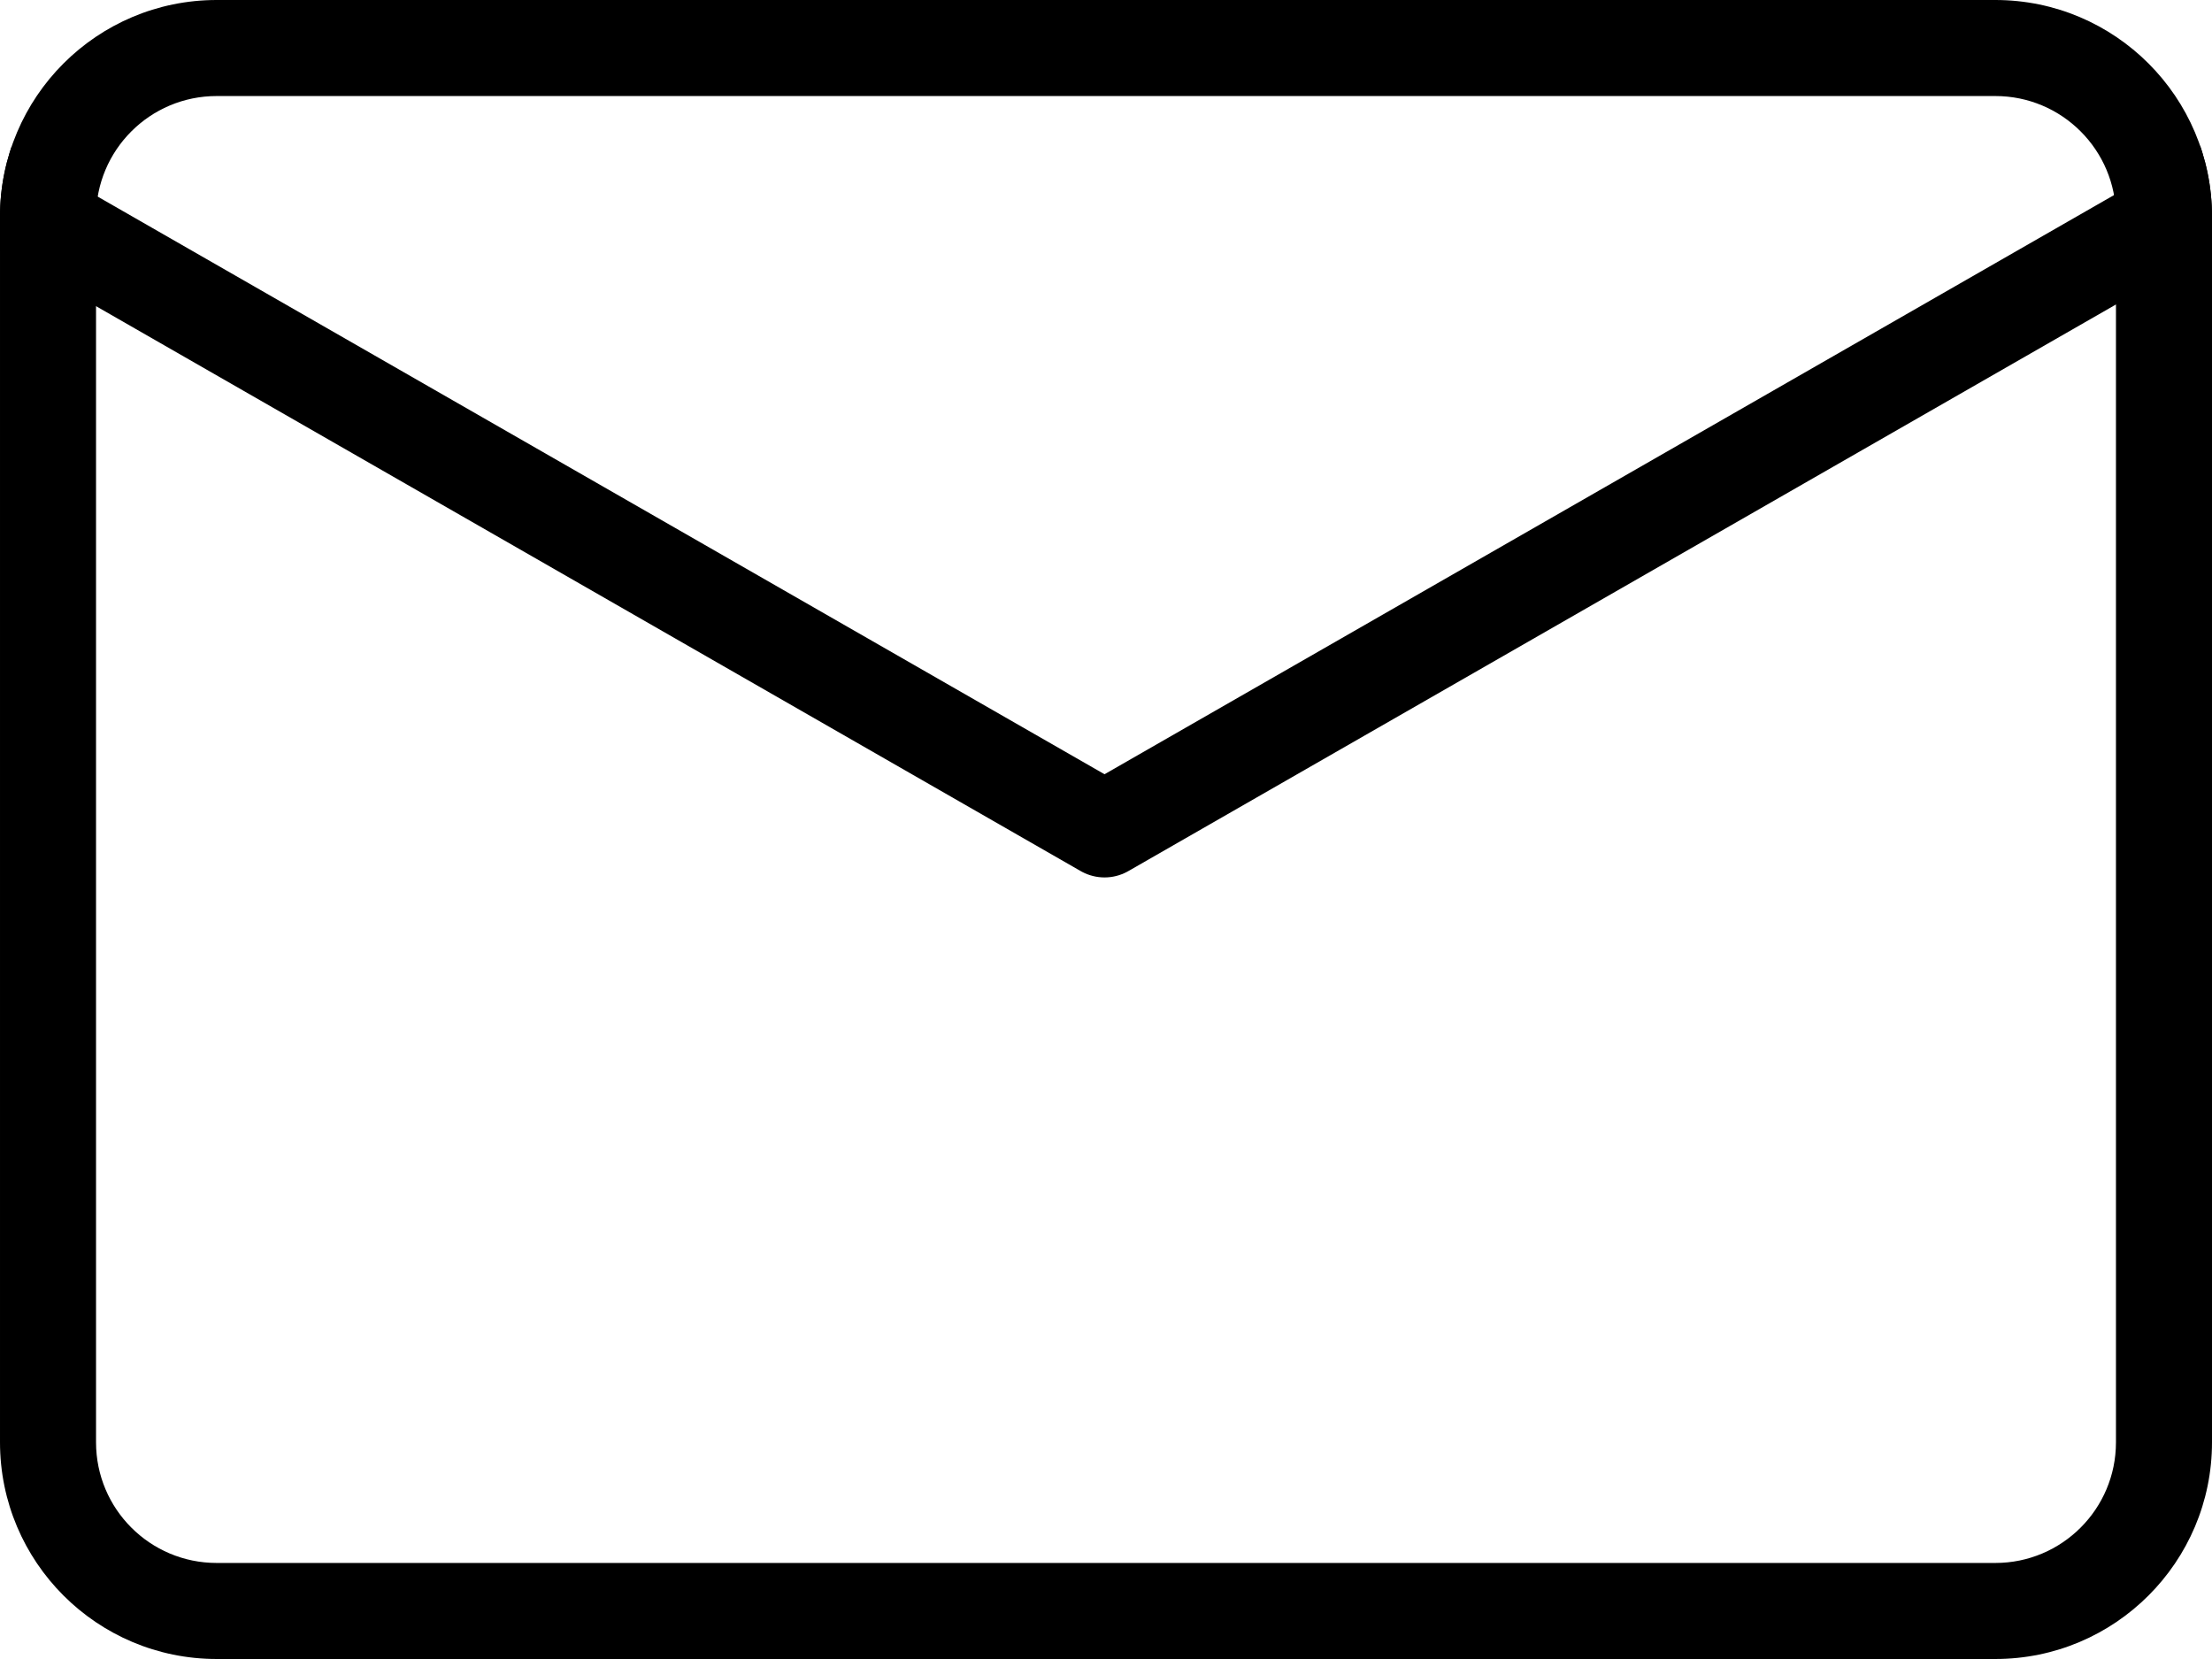 <?xml version="1.0" encoding="UTF-8" standalone="no"?><!DOCTYPE svg PUBLIC "-//W3C//DTD SVG 1.1//EN" "http://www.w3.org/Graphics/SVG/1.1/DTD/svg11.dtd">
<svg width="24" height="18" viewBox="0 0 24 18" version="1.1"
    xmlns="http://www.w3.org/2000/svg"
    xmlns:xlink="http://www.w3.org/1999/xlink" xml:space="preserve"
    xmlns:serif="http://www.serif.com/" style="fill-rule:evenodd;clip-rule:evenodd;stroke-linecap:round;stroke-linejoin:round;stroke-miterlimit:1.5;">
    <rect id="Envelope" x="0" y="0" width="24" height="18" style="fill:none;"/>
    <clipPath id="_clip1">
        <rect x="0" y="0" width="24" height="18"/>
    </clipPath>
    <g clip-path="url(#_clip1)">
        <path d="M24,2.351c0,-1.298 -1.053,-2.351 -2.351,-2.351l-19.298,-0c-1.298,-0 -2.351,1.053 -2.351,2.351l0,13.298c0,1.298 1.053,2.351 2.351,2.351l19.298,-0c1.298,-0 2.351,-1.053 2.351,-2.351l0,-13.298Zm-1.042,-0l0,13.298c0,0.723 -0.586,1.309 -1.309,1.309c0,0 -19.298,0 -19.298,0c-0.723,0 -1.309,-0.586 -1.309,-1.309l-0,-13.298c-0,-0.723 0.586,-1.309 1.309,-1.309l19.298,-0c0.723,-0 1.309,0.586 1.309,1.309Z"/>
        <path d="M24,2.351c0,-1.298 -1.053,-2.351 -2.351,-2.351l-19.298,-0c-1.298,-0 -2.351,1.053 -2.351,2.351l0,13.298c0,1.298 1.053,2.351 2.351,2.351l19.298,-0c1.298,-0 2.351,-1.053 2.351,-2.351l0,-13.298Z" style="fill:none;"/>
        <clipPath id="_clip2">
            <path d="M24,2.351c0,-1.298 -1.053,-2.351 -2.351,-2.351l-19.298,-0c-1.298,-0 -2.351,1.053 -2.351,2.351l0,13.298c0,1.298 1.053,2.351 2.351,2.351l19.298,-0c1.298,-0 2.351,-1.053 2.351,-2.351l0,-13.298Z"/>
        </clipPath>
        <g clip-path="url(#_clip2)">
            <path d="M11.984,9l-19.372,-11.114l38.744,-0l-19.372,11.114Z" style="fill:none;stroke:#000;stroke-width:1.04px;"/>
        </g>
    </g>
</svg>